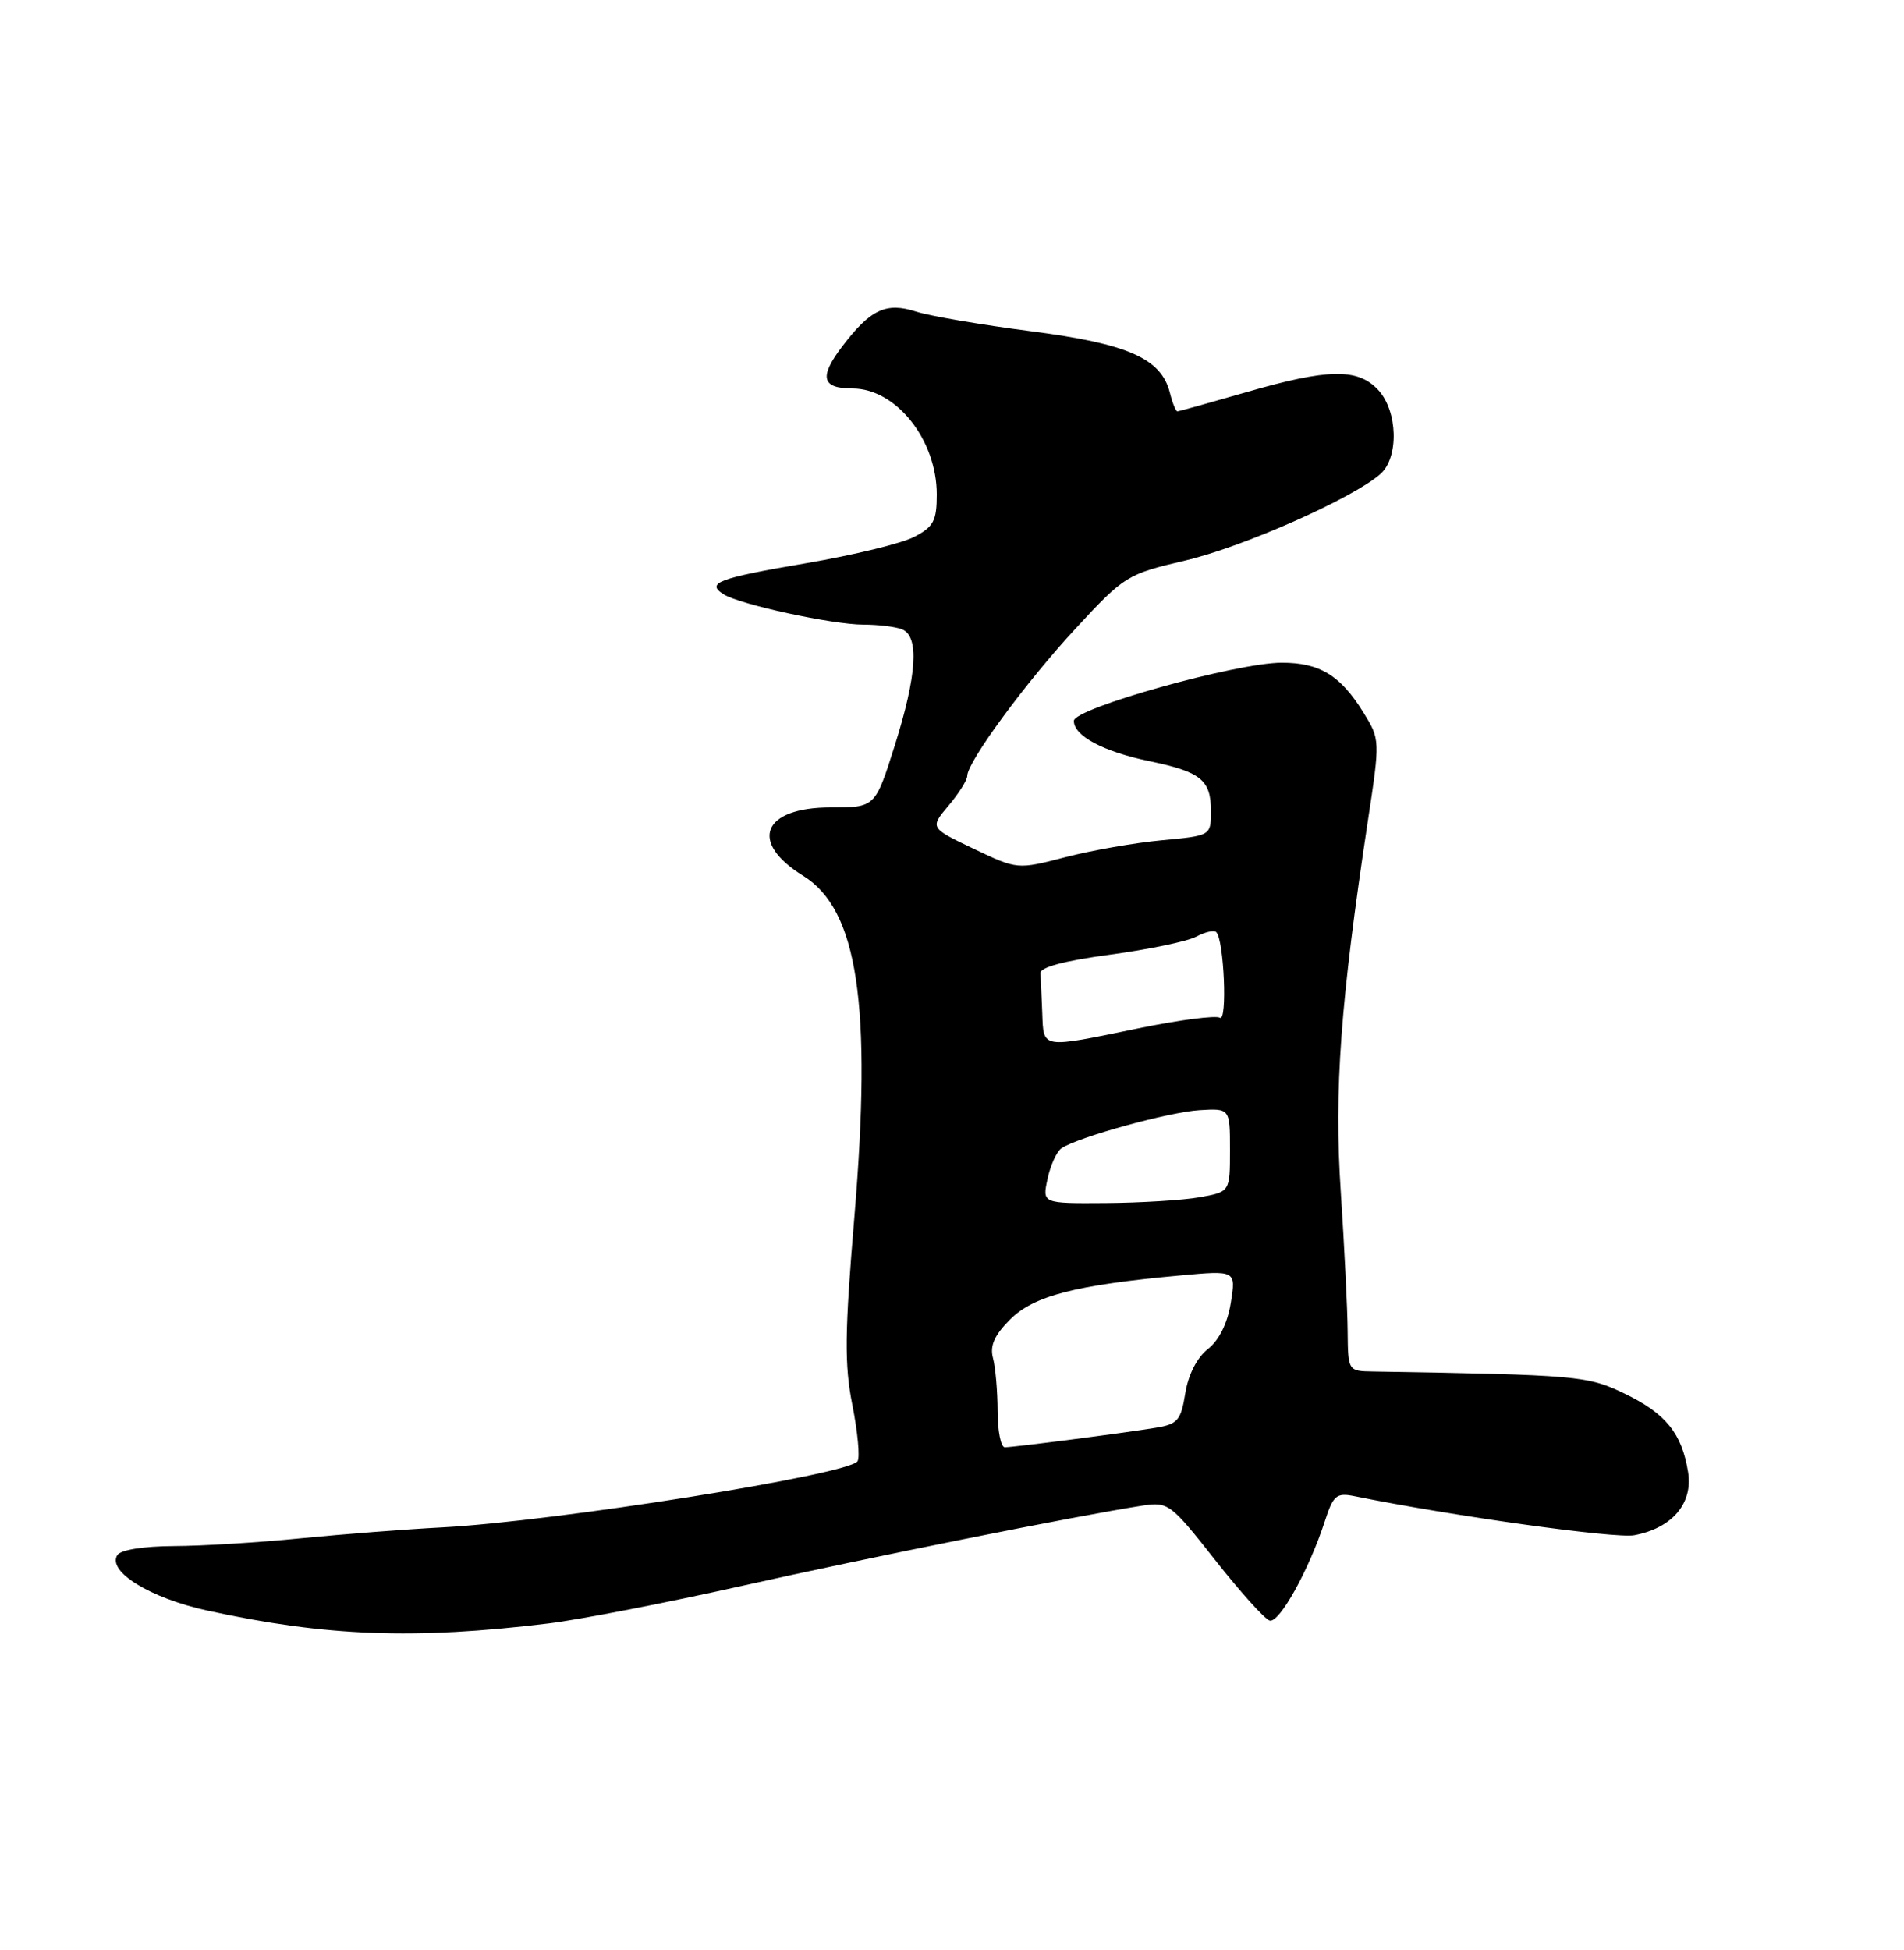 <?xml version="1.0" encoding="UTF-8" standalone="no"?>
<!DOCTYPE svg PUBLIC "-//W3C//DTD SVG 1.1//EN" "http://www.w3.org/Graphics/SVG/1.1/DTD/svg11.dtd" >
<svg xmlns="http://www.w3.org/2000/svg" xmlns:xlink="http://www.w3.org/1999/xlink" version="1.1" viewBox="0 0 250 256">
 <g >
 <path fill="currentColor"
d=" M 72.00 213.13 C 76.12 212.63 87.60 210.40 97.50 208.18 C 113.92 204.50 141.33 199.00 150.00 197.66 C 153.37 197.14 153.72 197.39 159.50 204.74 C 162.80 208.93 166.04 212.54 166.70 212.75 C 167.96 213.15 171.88 206.11 173.96 199.69 C 175.06 196.30 175.48 195.94 177.85 196.42 C 190.58 199.01 212.10 202.01 214.57 201.55 C 219.55 200.62 222.32 197.37 221.65 193.25 C 220.83 188.17 218.73 185.57 213.32 182.96 C 208.46 180.61 207.23 180.50 180.25 180.05 C 177.01 180.00 177.00 179.98 176.95 174.75 C 176.93 171.86 176.52 163.65 176.05 156.50 C 175.16 143.08 176.00 131.60 179.60 107.80 C 181.22 97.15 181.21 97.08 179.03 93.55 C 176.01 88.66 173.29 87.00 168.30 87.00 C 162.37 87.00 141.00 92.98 141.00 94.64 C 141.00 96.61 144.86 98.67 150.93 99.93 C 157.69 101.33 159.00 102.40 159.00 106.48 C 159.00 109.71 159.00 109.71 152.56 110.31 C 149.02 110.64 143.30 111.64 139.85 112.54 C 133.58 114.16 133.58 114.16 127.83 111.42 C 122.09 108.68 122.09 108.68 124.55 105.76 C 125.90 104.16 127.00 102.41 127.00 101.87 C 127.00 100.03 134.74 89.51 141.28 82.46 C 147.64 75.59 148.00 75.37 155.65 73.58 C 163.23 71.80 177.65 65.41 181.25 62.23 C 183.70 60.07 183.54 53.96 180.96 51.19 C 178.28 48.31 174.37 48.38 163.60 51.50 C 158.85 52.87 154.80 54.00 154.59 54.00 C 154.39 54.00 153.94 52.90 153.61 51.57 C 152.47 47.05 148.15 45.14 135.36 43.48 C 128.84 42.64 122.06 41.48 120.30 40.91 C 116.36 39.64 114.30 40.60 110.60 45.46 C 107.52 49.50 107.88 51.00 111.92 51.00 C 117.65 51.00 123.00 57.72 123.00 64.92 C 123.00 68.38 122.58 69.17 120.02 70.49 C 118.38 71.34 112.05 72.88 105.95 73.92 C 94.27 75.91 92.63 76.53 95.03 78.03 C 97.18 79.37 109.33 82.00 113.37 82.00 C 115.27 82.00 117.55 82.27 118.42 82.61 C 120.73 83.49 120.41 88.61 117.46 97.95 C 114.91 106.00 114.91 106.00 109.08 106.00 C 100.12 106.00 98.28 110.54 105.45 114.97 C 112.64 119.42 114.51 131.87 112.18 159.78 C 110.91 174.97 110.86 179.15 111.92 184.47 C 112.62 188.00 112.93 191.31 112.60 191.83 C 111.52 193.59 72.83 199.74 58.00 200.52 C 53.33 200.76 45.00 201.41 39.50 201.95 C 34.00 202.50 26.49 202.96 22.81 202.97 C 18.83 202.99 15.83 203.47 15.40 204.16 C 14.06 206.32 19.72 209.80 27.22 211.44 C 42.82 214.84 54.40 215.27 72.00 213.13 Z  M 130.99 185.25 C 130.98 182.64 130.71 179.50 130.38 178.28 C 129.95 176.67 130.57 175.28 132.64 173.21 C 135.73 170.12 141.21 168.70 154.90 167.45 C 162.29 166.77 162.29 166.77 161.61 171.02 C 161.18 173.71 160.08 175.94 158.60 177.10 C 157.17 178.22 156.02 180.48 155.63 182.92 C 155.06 186.47 154.63 186.97 151.75 187.44 C 147.42 188.15 133.10 190.00 131.93 190.00 C 131.42 190.00 130.99 187.86 130.99 185.25 Z  M 137.55 154.75 C 137.93 152.96 138.76 151.16 139.38 150.74 C 141.52 149.29 153.52 145.98 157.50 145.74 C 161.50 145.50 161.50 145.50 161.50 150.98 C 161.50 156.47 161.50 156.47 157.50 157.18 C 155.30 157.57 149.75 157.91 145.17 157.94 C 136.84 158.00 136.84 158.00 137.55 154.75 Z  M 136.85 133.00 C 136.77 130.80 136.66 128.45 136.60 127.78 C 136.53 126.99 139.70 126.14 145.73 125.33 C 150.80 124.65 155.90 123.59 157.06 122.97 C 158.22 122.35 159.41 122.08 159.70 122.37 C 160.72 123.39 161.18 134.23 160.17 133.61 C 159.64 133.28 154.83 133.90 149.49 135.00 C 136.61 137.65 137.03 137.72 136.85 133.00 Z "/>
</g>
</svg>